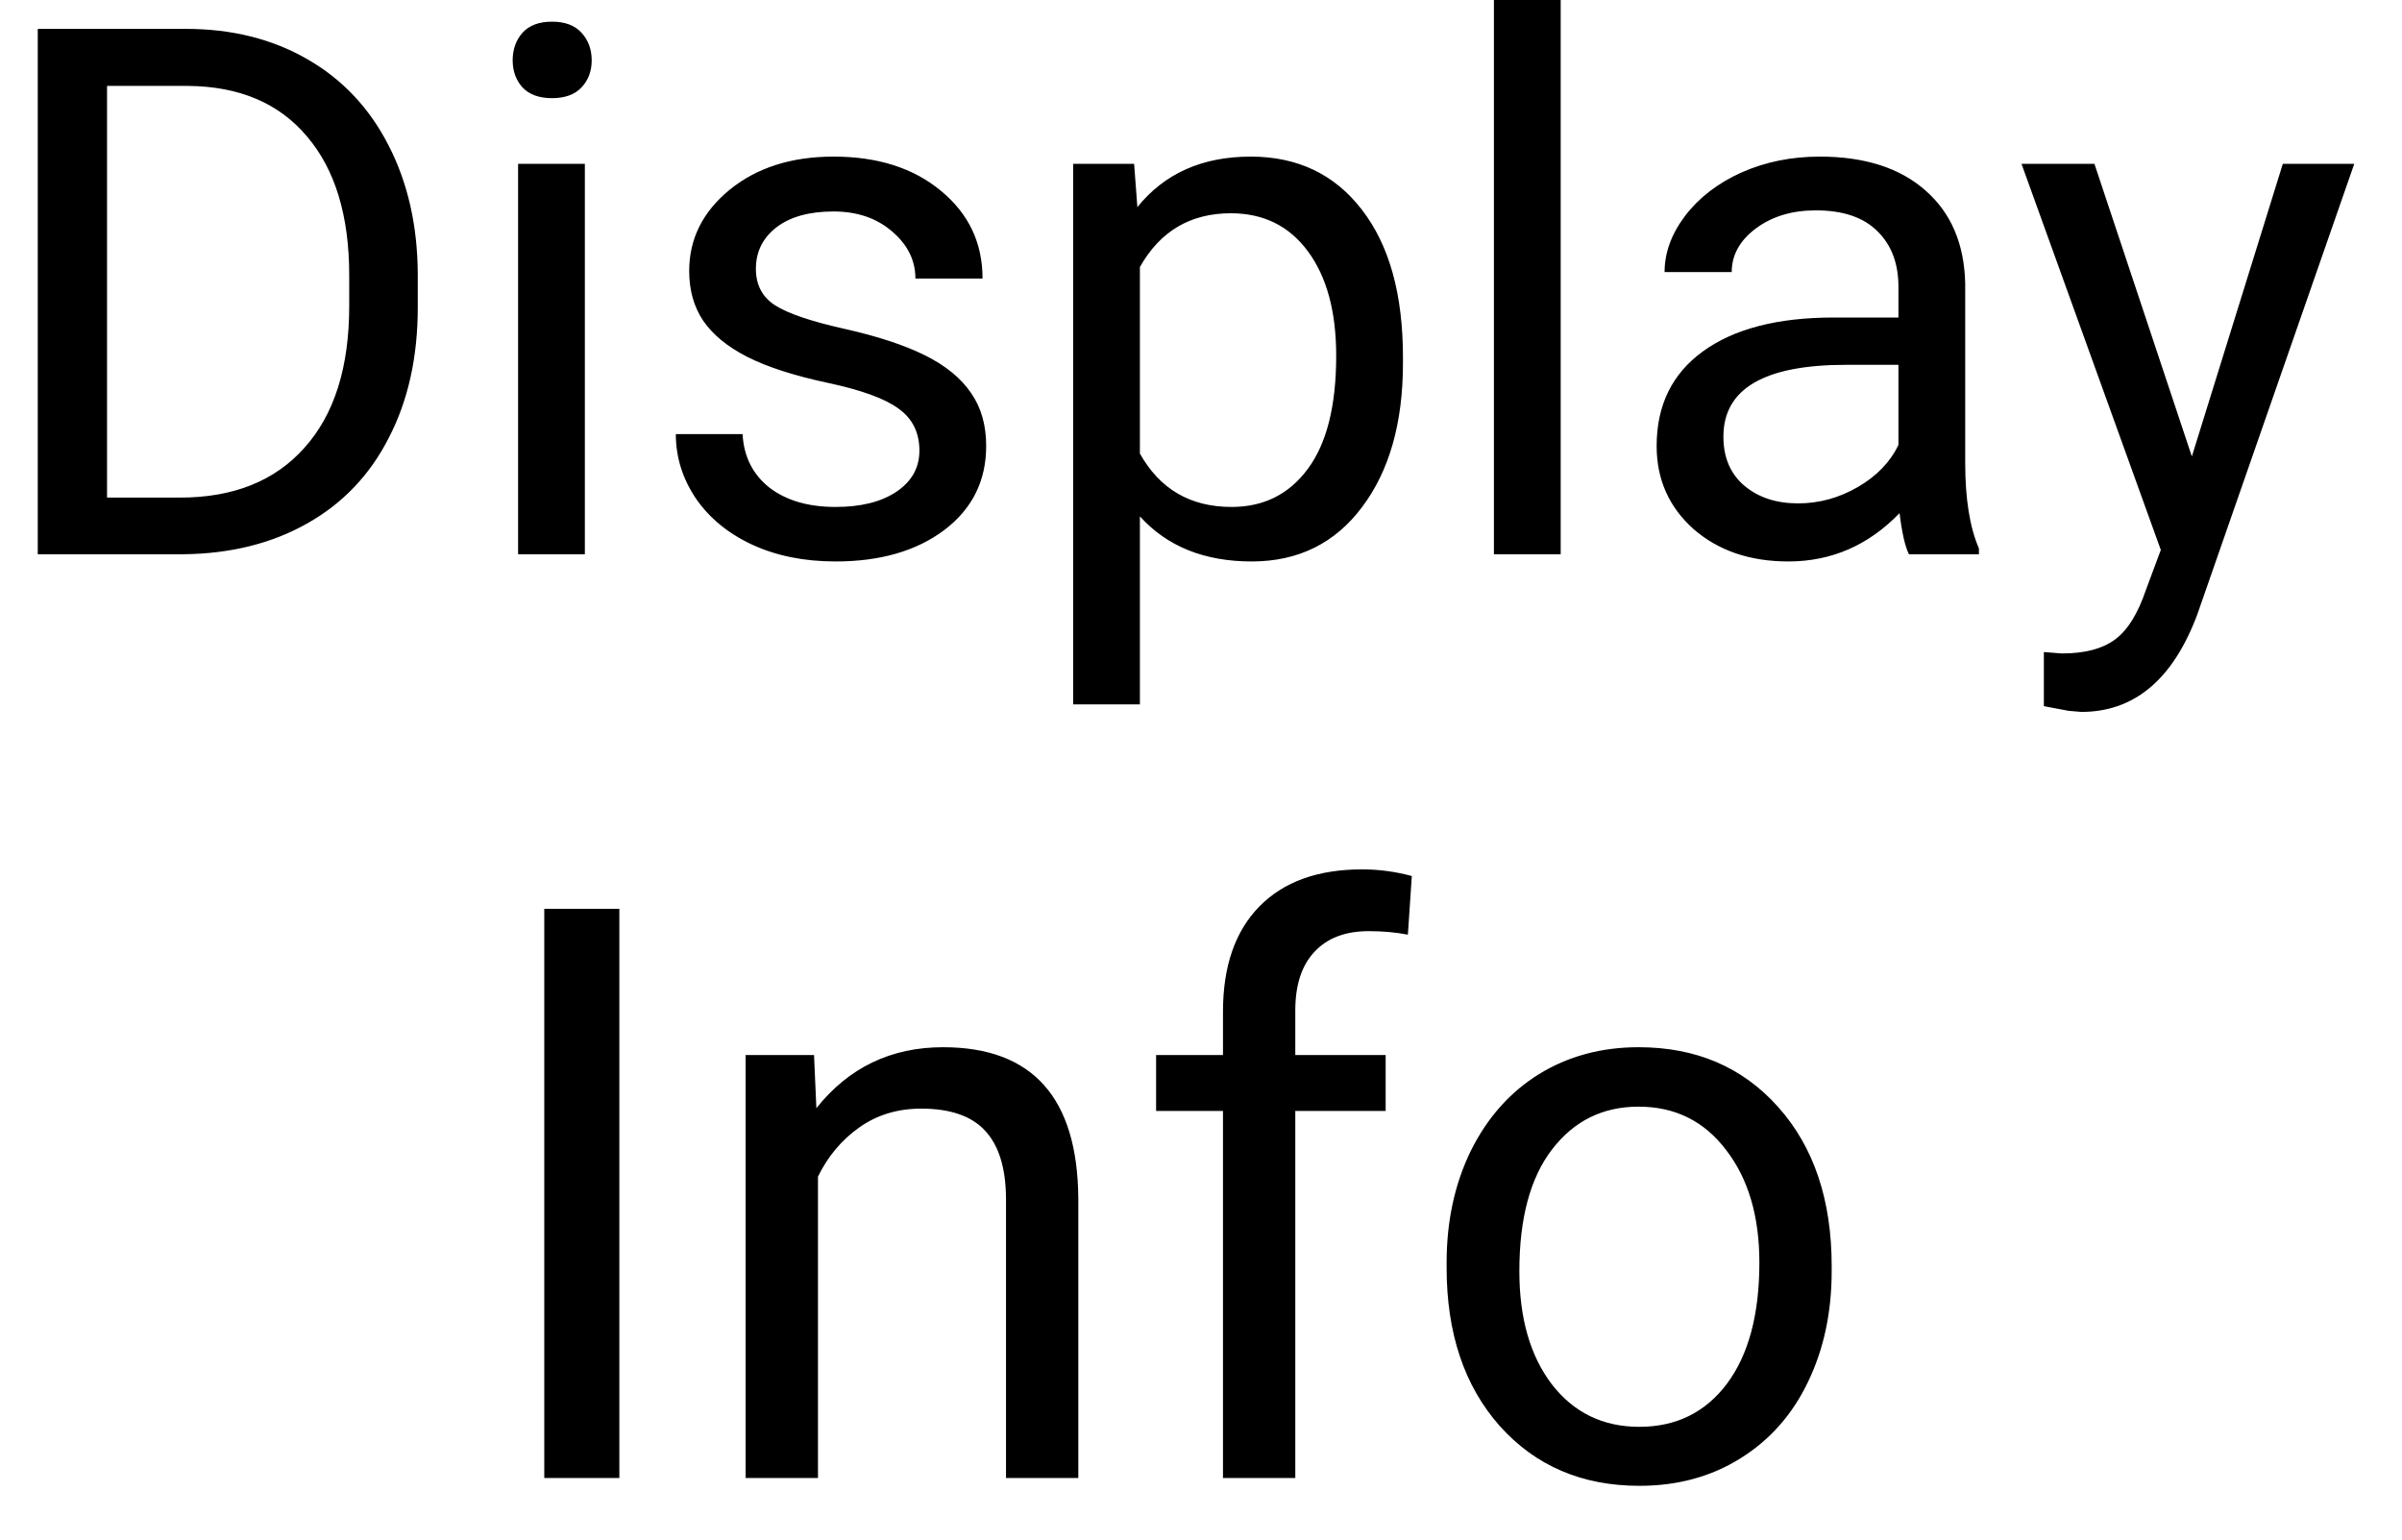 <svg width="39" height="25" viewBox="0 0 39 25" fill="none" xmlns="http://www.w3.org/2000/svg">
<path d="M0.613 9V0.469H3.021C3.764 0.469 4.42 0.633 4.99 0.961C5.561 1.289 6 1.756 6.309 2.361C6.621 2.967 6.779 3.662 6.783 4.447V4.992C6.783 5.797 6.627 6.502 6.314 7.107C6.006 7.713 5.562 8.178 4.984 8.502C4.41 8.826 3.74 8.992 2.975 9H0.613ZM1.738 1.395V8.08H2.922C3.789 8.08 4.463 7.811 4.943 7.271C5.428 6.732 5.67 5.965 5.67 4.969V4.471C5.67 3.502 5.441 2.75 4.984 2.215C4.531 1.676 3.887 1.402 3.051 1.395H1.738ZM9.496 9H8.412V2.66H9.496V9ZM8.324 0.979C8.324 0.803 8.377 0.654 8.482 0.533C8.592 0.412 8.752 0.352 8.963 0.352C9.174 0.352 9.334 0.412 9.443 0.533C9.553 0.654 9.607 0.803 9.607 0.979C9.607 1.154 9.553 1.301 9.443 1.418C9.334 1.535 9.174 1.594 8.963 1.594C8.752 1.594 8.592 1.535 8.482 1.418C8.377 1.301 8.324 1.154 8.324 0.979ZM14.928 7.318C14.928 7.025 14.816 6.799 14.594 6.639C14.375 6.475 13.99 6.334 13.44 6.217C12.893 6.1 12.457 5.959 12.133 5.795C11.812 5.631 11.574 5.436 11.418 5.209C11.266 4.982 11.19 4.713 11.19 4.4C11.19 3.881 11.408 3.441 11.846 3.082C12.287 2.723 12.85 2.543 13.533 2.543C14.252 2.543 14.834 2.729 15.279 3.1C15.729 3.471 15.953 3.945 15.953 4.523H14.863C14.863 4.227 14.736 3.971 14.482 3.756C14.232 3.541 13.916 3.434 13.533 3.434C13.139 3.434 12.83 3.52 12.607 3.691C12.385 3.863 12.273 4.088 12.273 4.365C12.273 4.627 12.377 4.824 12.584 4.957C12.791 5.09 13.164 5.217 13.703 5.338C14.246 5.459 14.685 5.604 15.021 5.771C15.357 5.939 15.605 6.143 15.766 6.381C15.93 6.615 16.012 6.902 16.012 7.242C16.012 7.809 15.785 8.264 15.332 8.607C14.879 8.947 14.291 9.117 13.568 9.117C13.06 9.117 12.611 9.027 12.221 8.848C11.83 8.668 11.523 8.418 11.301 8.098C11.082 7.773 10.973 7.424 10.973 7.049H12.057C12.076 7.412 12.221 7.701 12.49 7.916C12.764 8.127 13.123 8.232 13.568 8.232C13.979 8.232 14.307 8.15 14.553 7.986C14.803 7.818 14.928 7.596 14.928 7.318ZM22.779 5.9C22.779 6.865 22.559 7.643 22.117 8.232C21.676 8.822 21.078 9.117 20.324 9.117C19.555 9.117 18.949 8.873 18.508 8.385V11.438H17.424V2.66H18.414L18.467 3.363C18.908 2.816 19.521 2.543 20.307 2.543C21.068 2.543 21.67 2.83 22.111 3.404C22.557 3.979 22.779 4.777 22.779 5.801V5.9ZM21.695 5.777C21.695 5.062 21.543 4.498 21.238 4.084C20.934 3.67 20.516 3.463 19.984 3.463C19.328 3.463 18.836 3.754 18.508 4.336V7.365C18.832 7.943 19.328 8.232 19.996 8.232C20.516 8.232 20.928 8.027 21.232 7.617C21.541 7.203 21.695 6.59 21.695 5.777ZM25.34 9H24.256V0H25.34V9ZM30.994 9C30.932 8.875 30.881 8.652 30.842 8.332C30.338 8.855 29.736 9.117 29.037 9.117C28.412 9.117 27.898 8.941 27.496 8.59C27.098 8.234 26.898 7.785 26.898 7.242C26.898 6.582 27.148 6.07 27.648 5.707C28.152 5.34 28.859 5.156 29.77 5.156H30.824V4.658C30.824 4.279 30.711 3.979 30.484 3.756C30.258 3.529 29.924 3.416 29.482 3.416C29.096 3.416 28.771 3.514 28.51 3.709C28.248 3.904 28.117 4.141 28.117 4.418H27.027C27.027 4.102 27.139 3.797 27.361 3.504C27.588 3.207 27.893 2.973 28.275 2.801C28.662 2.629 29.086 2.543 29.547 2.543C30.277 2.543 30.85 2.727 31.264 3.094C31.678 3.457 31.893 3.959 31.908 4.6V7.518C31.908 8.1 31.982 8.562 32.131 8.906V9H30.994ZM29.195 8.174C29.535 8.174 29.857 8.086 30.162 7.91C30.467 7.734 30.688 7.506 30.824 7.225V5.924H29.975C28.646 5.924 27.982 6.312 27.982 7.09C27.982 7.43 28.096 7.695 28.322 7.887C28.549 8.078 28.84 8.174 29.195 8.174ZM35.588 7.412L37.065 2.66H38.225L35.676 9.979C35.281 11.033 34.654 11.56 33.795 11.56L33.59 11.543L33.185 11.467V10.588L33.478 10.611C33.846 10.611 34.131 10.537 34.334 10.389C34.541 10.24 34.711 9.969 34.844 9.574L35.084 8.93L32.822 2.66H34.006L35.588 7.412ZM10.056 24H8.837V14.758H10.056V24ZM13.217 17.132L13.255 17.995C13.78 17.335 14.466 17.005 15.312 17.005C16.764 17.005 17.496 17.824 17.508 19.461V24H16.334V19.455C16.33 18.96 16.215 18.594 15.991 18.357C15.771 18.12 15.426 18.002 14.957 18.002C14.576 18.002 14.241 18.103 13.954 18.306C13.666 18.509 13.442 18.776 13.281 19.106V24H12.106V17.132H13.217ZM19.857 24V18.04H18.771V17.132H19.857V16.427C19.857 15.691 20.054 15.122 20.447 14.72C20.841 14.318 21.397 14.117 22.117 14.117C22.387 14.117 22.656 14.153 22.923 14.225L22.859 15.177C22.66 15.139 22.449 15.12 22.225 15.12C21.844 15.12 21.55 15.232 21.342 15.456C21.135 15.676 21.031 15.993 21.031 16.408V17.132H22.498V18.04H21.031V24H19.857ZM23.488 20.502C23.488 19.83 23.619 19.224 23.881 18.687C24.148 18.15 24.516 17.735 24.986 17.443C25.46 17.151 25.999 17.005 26.605 17.005C27.54 17.005 28.295 17.329 28.871 17.976C29.45 18.623 29.74 19.485 29.74 20.56V20.642C29.74 21.311 29.611 21.912 29.353 22.445C29.099 22.974 28.733 23.386 28.255 23.683C27.781 23.979 27.235 24.127 26.617 24.127C25.686 24.127 24.931 23.803 24.351 23.156C23.776 22.508 23.488 21.651 23.488 20.585V20.502ZM24.669 20.642C24.669 21.404 24.844 22.015 25.195 22.477C25.551 22.938 26.025 23.169 26.617 23.169C27.214 23.169 27.688 22.936 28.039 22.47C28.39 22 28.566 21.345 28.566 20.502C28.566 19.749 28.386 19.14 28.026 18.674C27.671 18.205 27.197 17.97 26.605 17.97C26.025 17.97 25.557 18.2 25.202 18.662C24.846 19.123 24.669 19.783 24.669 20.642Z" fill="black"/>
</svg>
